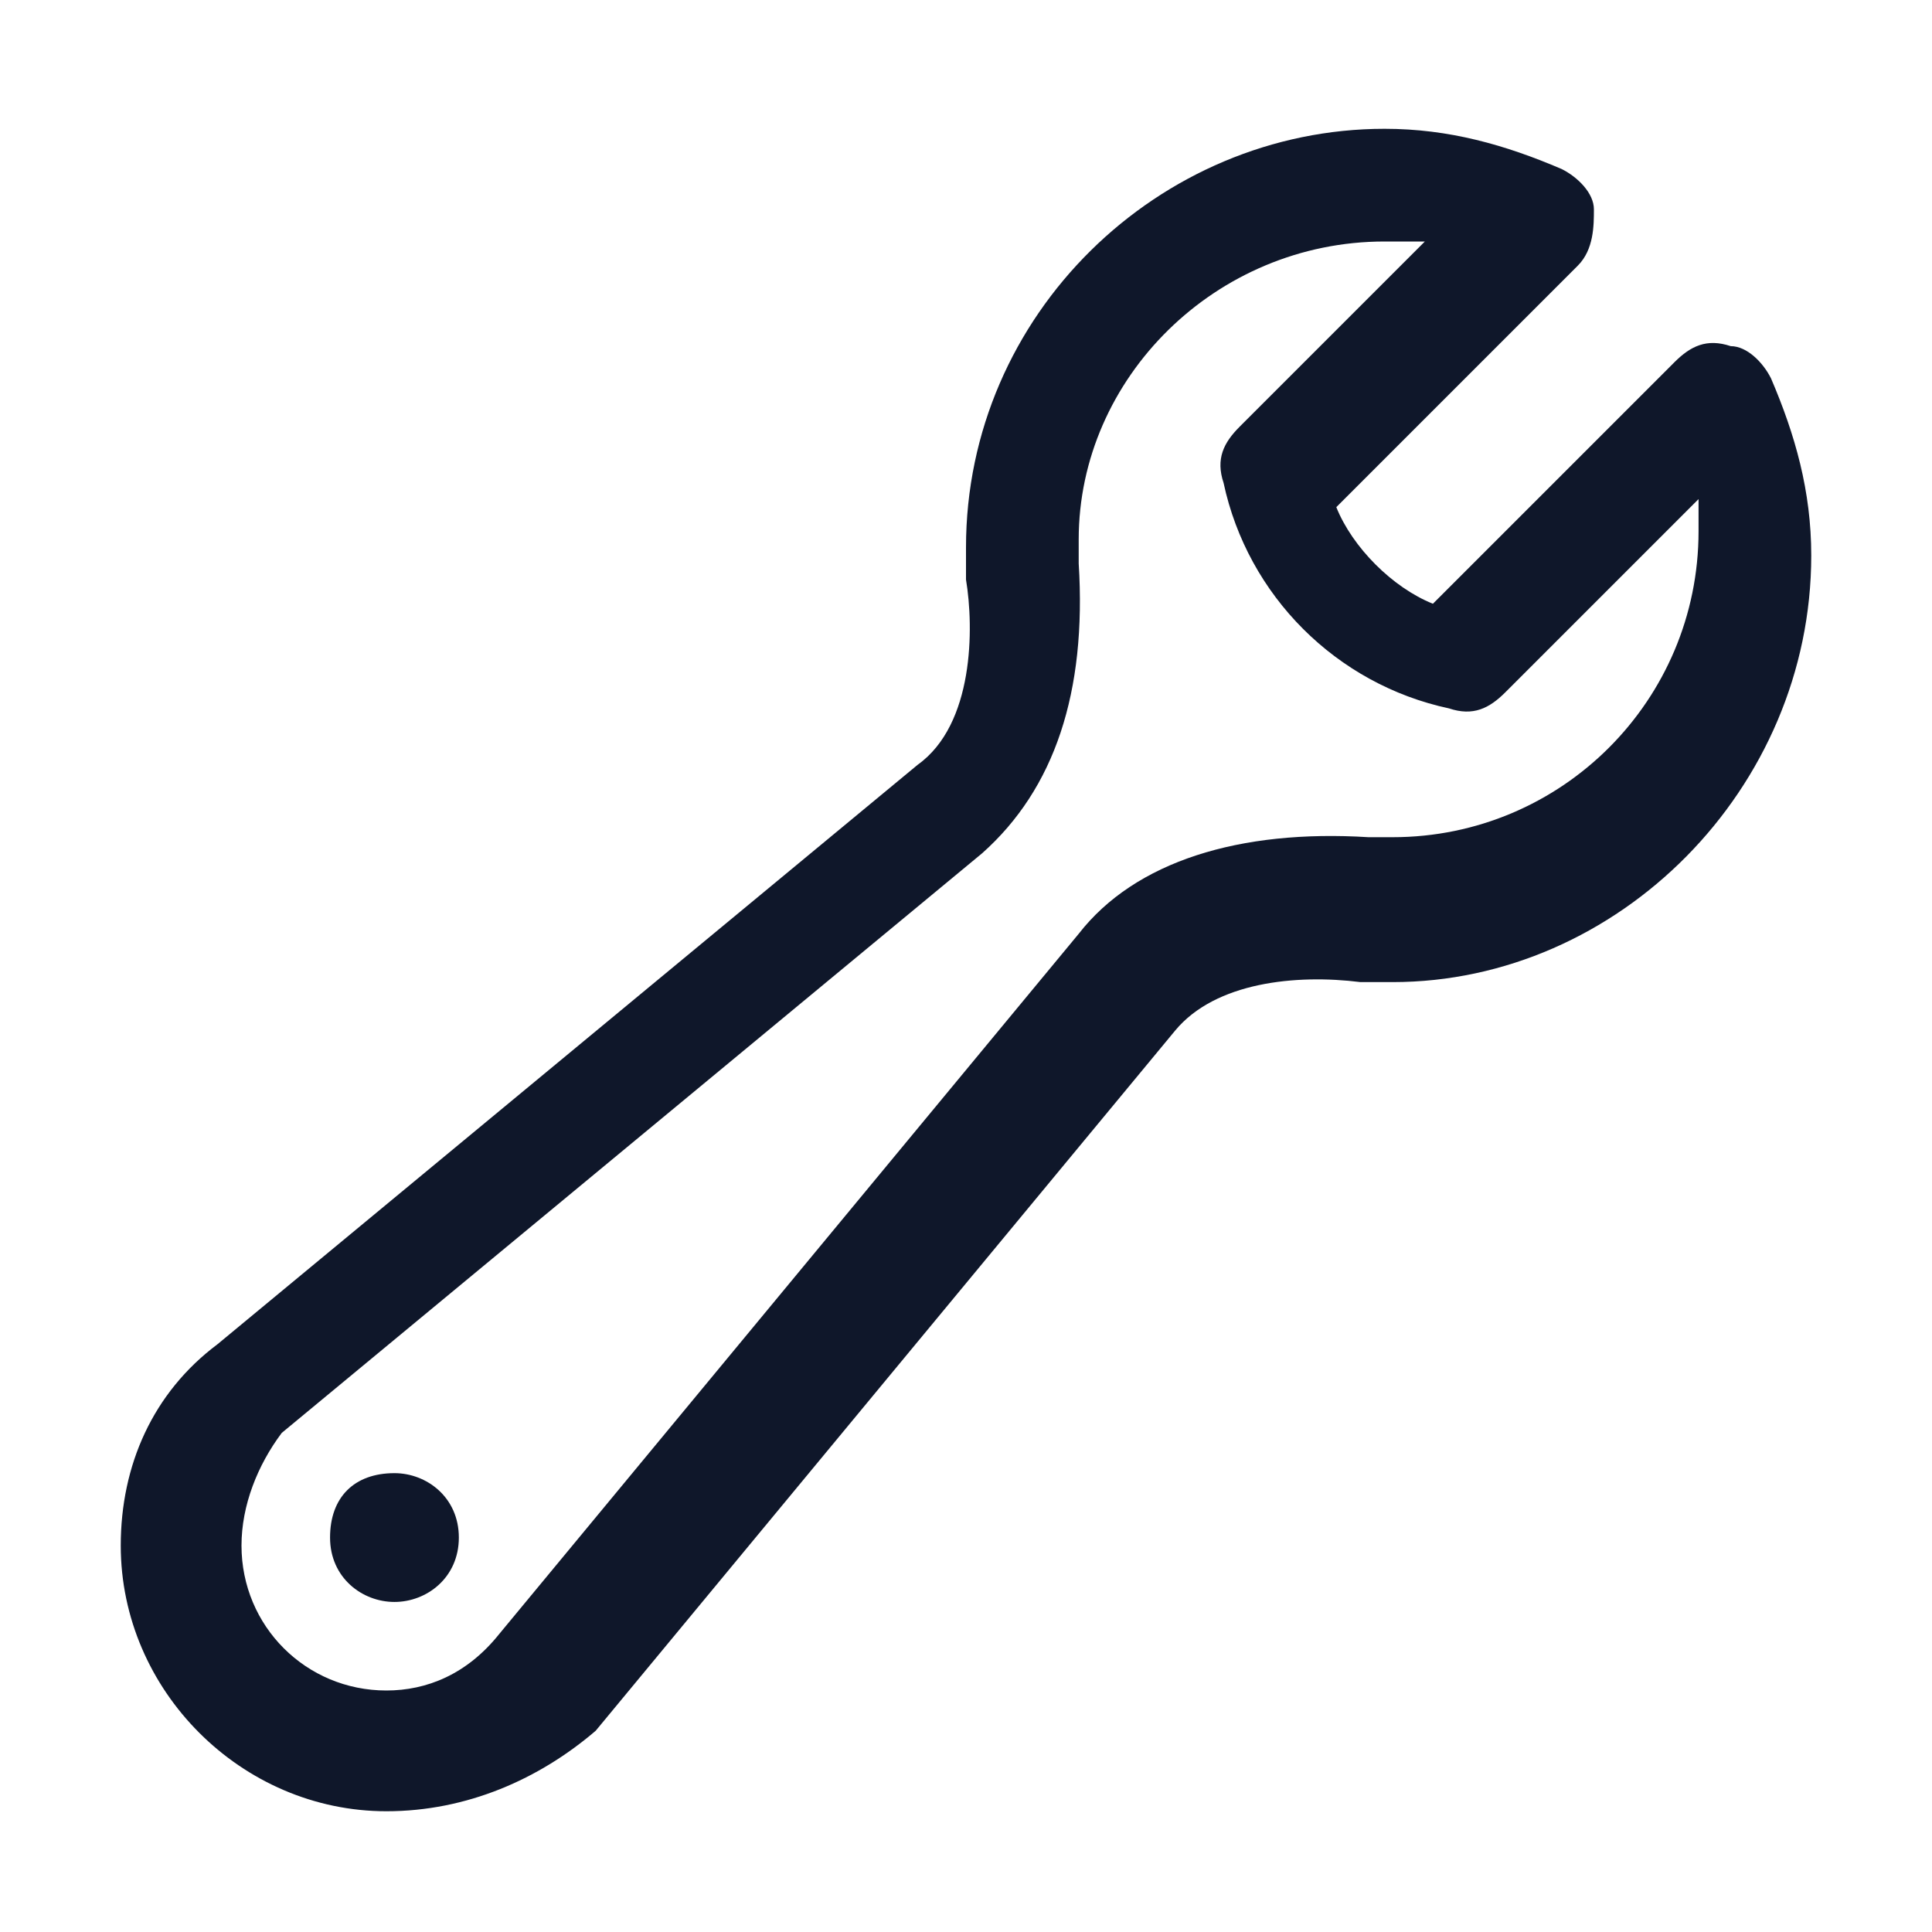 <?xml version="1.0" encoding="utf-8"?>
<!-- Generator: Adobe Illustrator 28.4.1, SVG Export Plug-In . SVG Version: 6.00 Build 0)  -->
<svg version="1.1" id="Layer_1" xmlns="http://www.w3.org/2000/svg" xmlns:xlink="http://www.w3.org/1999/xlink" x="0px" y="0px"
	 viewBox="0 0 24 24" style="enable-background:new 0 0 24 24;" xml:space="preserve">
<style type="text/css">
	.st0{fill:#0F172A;}
</style>
<g>
	<path class="st0" d="M4.8,22.5c-1.8,0-3.3-1.5-3.3-3.3c0-1,0.4-1.9,1.2-2.5l8.7-7.2C12.1,9,12.1,7.8,12,7.2c0-0.1,0-0.3,0-0.4
		c0-2.9,2.4-5.2,5.2-5.2c0.8,0,1.5,0.2,2.2,0.5c0.2,0.1,0.4,0.3,0.4,0.5c0,0.2,0,0.5-0.2,0.7l-3,3c0.2,0.5,0.7,1,1.2,1.2l3-3
		c0.2-0.2,0.4-0.3,0.7-0.2c0.2,0,0.4,0.2,0.5,0.4c0.3,0.7,0.5,1.4,0.5,2.2c0,2.9-2.4,5.3-5.2,5.3c-0.2,0-0.3,0-0.4,0
		c-0.8-0.1-1.8,0-2.3,0.6l-7.2,8.7C6.7,22.1,5.8,22.5,4.8,22.5z M17.2,3c-2.1,0-3.8,1.7-3.8,3.7c0,0.1,0,0.2,0,0.3
		c0.1,1.6-0.3,2.8-1.2,3.6l-8.7,7.2C3.2,18.2,3,18.7,3,19.2c0,1,0.8,1.8,1.8,1.8c0.5,0,1-0.2,1.4-0.7l7.2-8.7c0.7-0.9,2-1.3,3.6-1.2
		c0.1,0,0.2,0,0.3,0c2.1,0,3.8-1.7,3.8-3.8c0-0.1,0-0.3,0-0.4l-2.4,2.4c-0.2,0.2-0.4,0.3-0.7,0.2c-1.4-0.3-2.5-1.4-2.8-2.8
		c-0.1-0.3,0-0.5,0.2-0.7L17.7,3C17.5,3,17.4,3,17.2,3z"/>
</g>
<g>
	<path class="st0" d="M4.9,19.9c-0.4,0-0.8-0.3-0.8-0.8s0.3-0.8,0.8-0.8h0c0.4,0,0.8,0.3,0.8,0.8S5.3,19.9,4.9,19.9z"/>
</g>
</svg>
